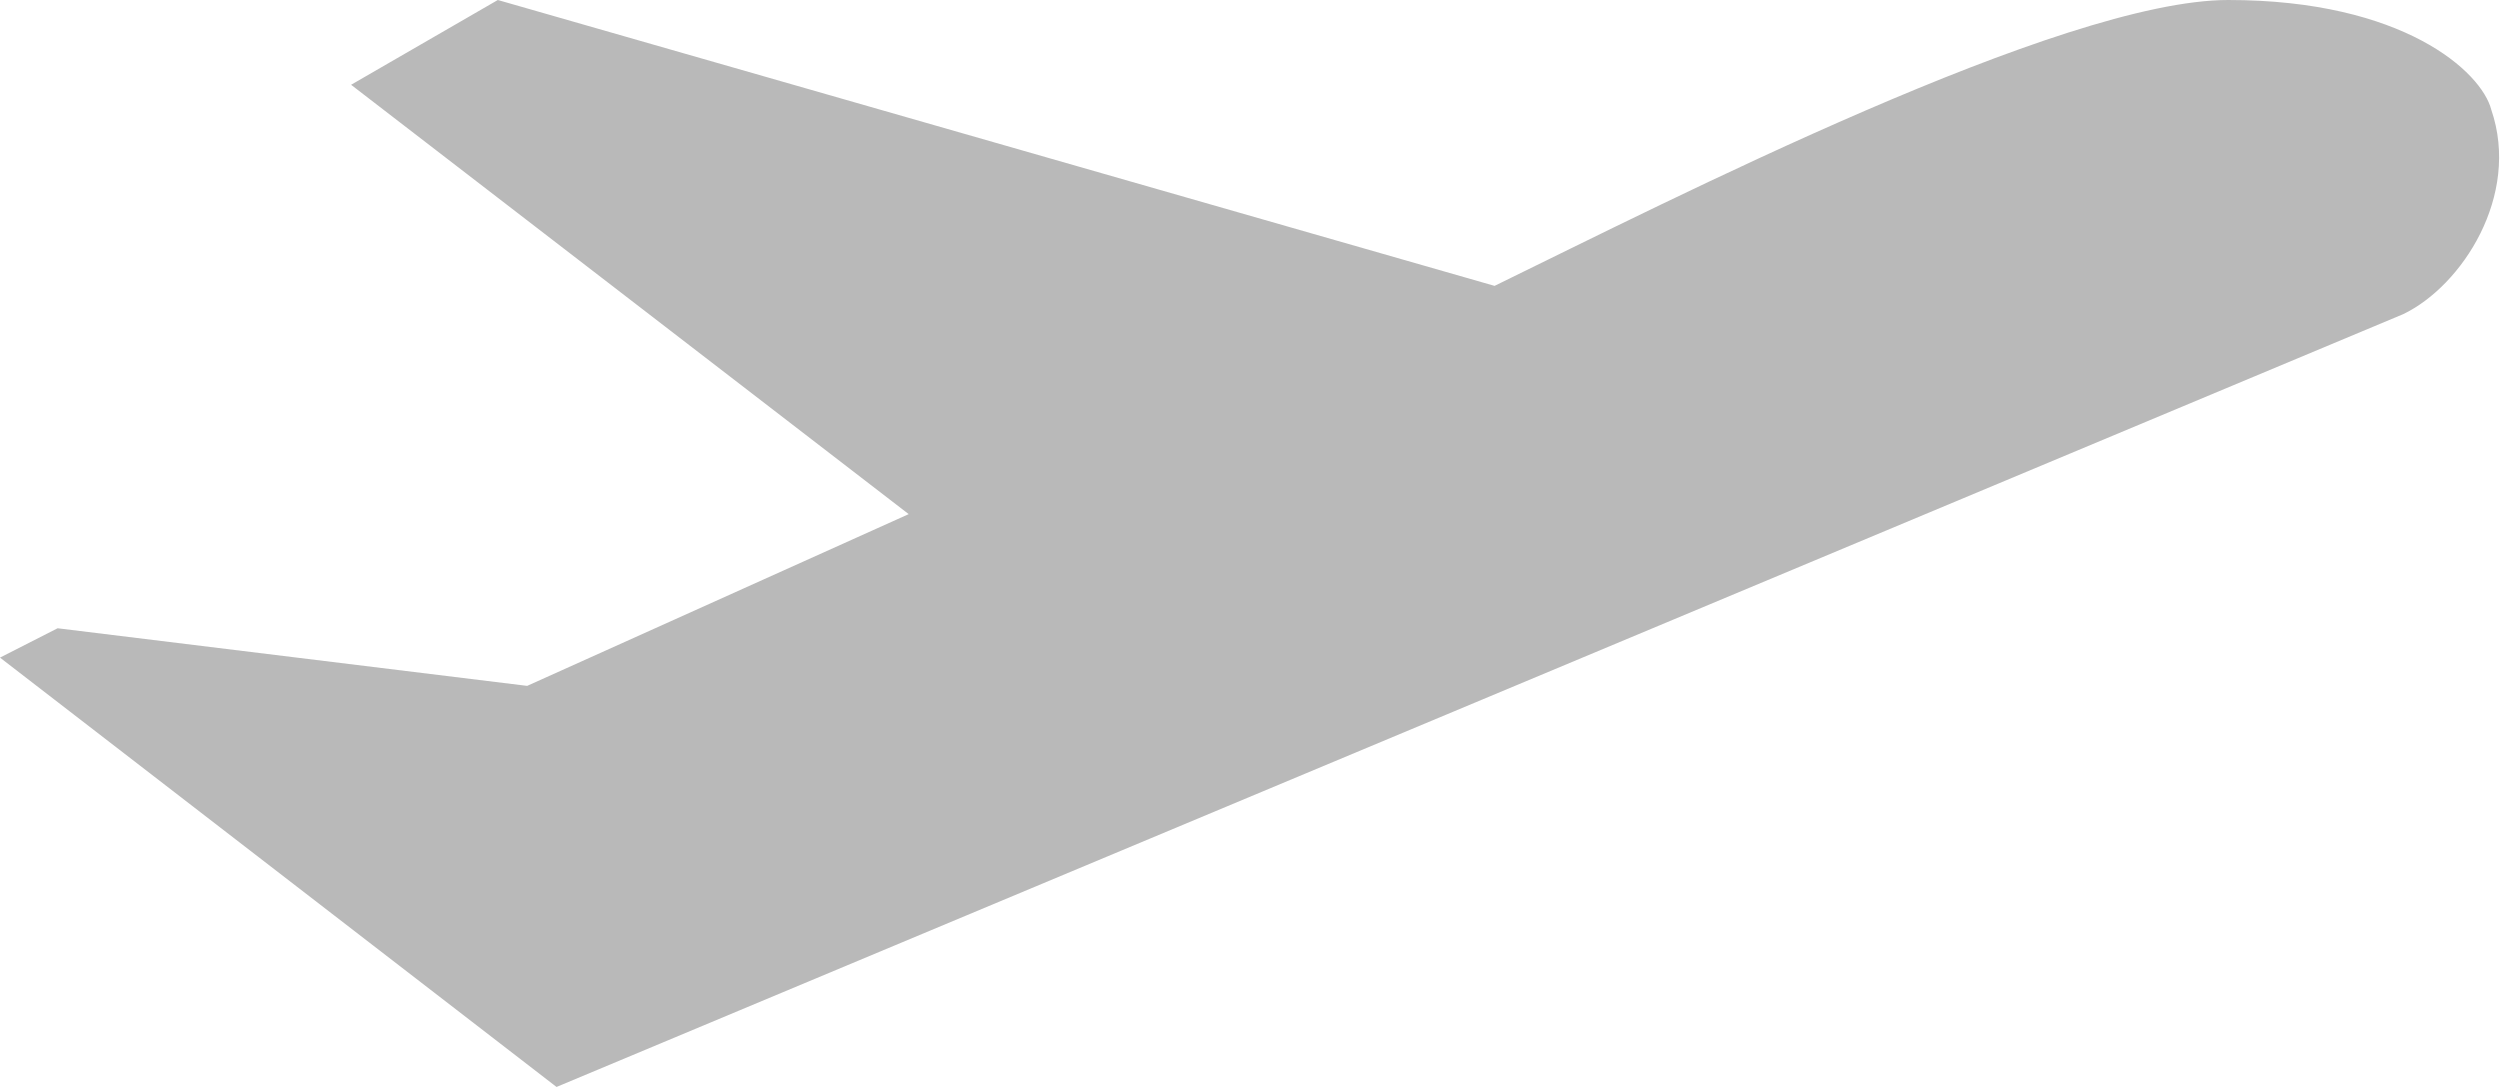 <svg width="23" height="10" viewBox="0 0 23 10" fill="none" xmlns="http://www.w3.org/2000/svg" xmlns:xlink="http://www.w3.org/1999/xlink">
	<desc>
			Created with Pixso.
	</desc>
	<defs/>
	<path id="Vector 46" d="M4.58 0L3.23 0.78L8.36 4.73L4.85 6.31L0.53 5.78L0 6.05L5.12 10L22.11 2.89C22.65 2.63 23.19 1.8 22.92 1.01C22.83 0.66 22.11 0 20.5 0C18.97 0 15.37 1.84 13.75 2.63L4.58 0Z" fill="#B9B9B9" fill-opacity="1" fill-rule="nonzero"/>
</svg>
